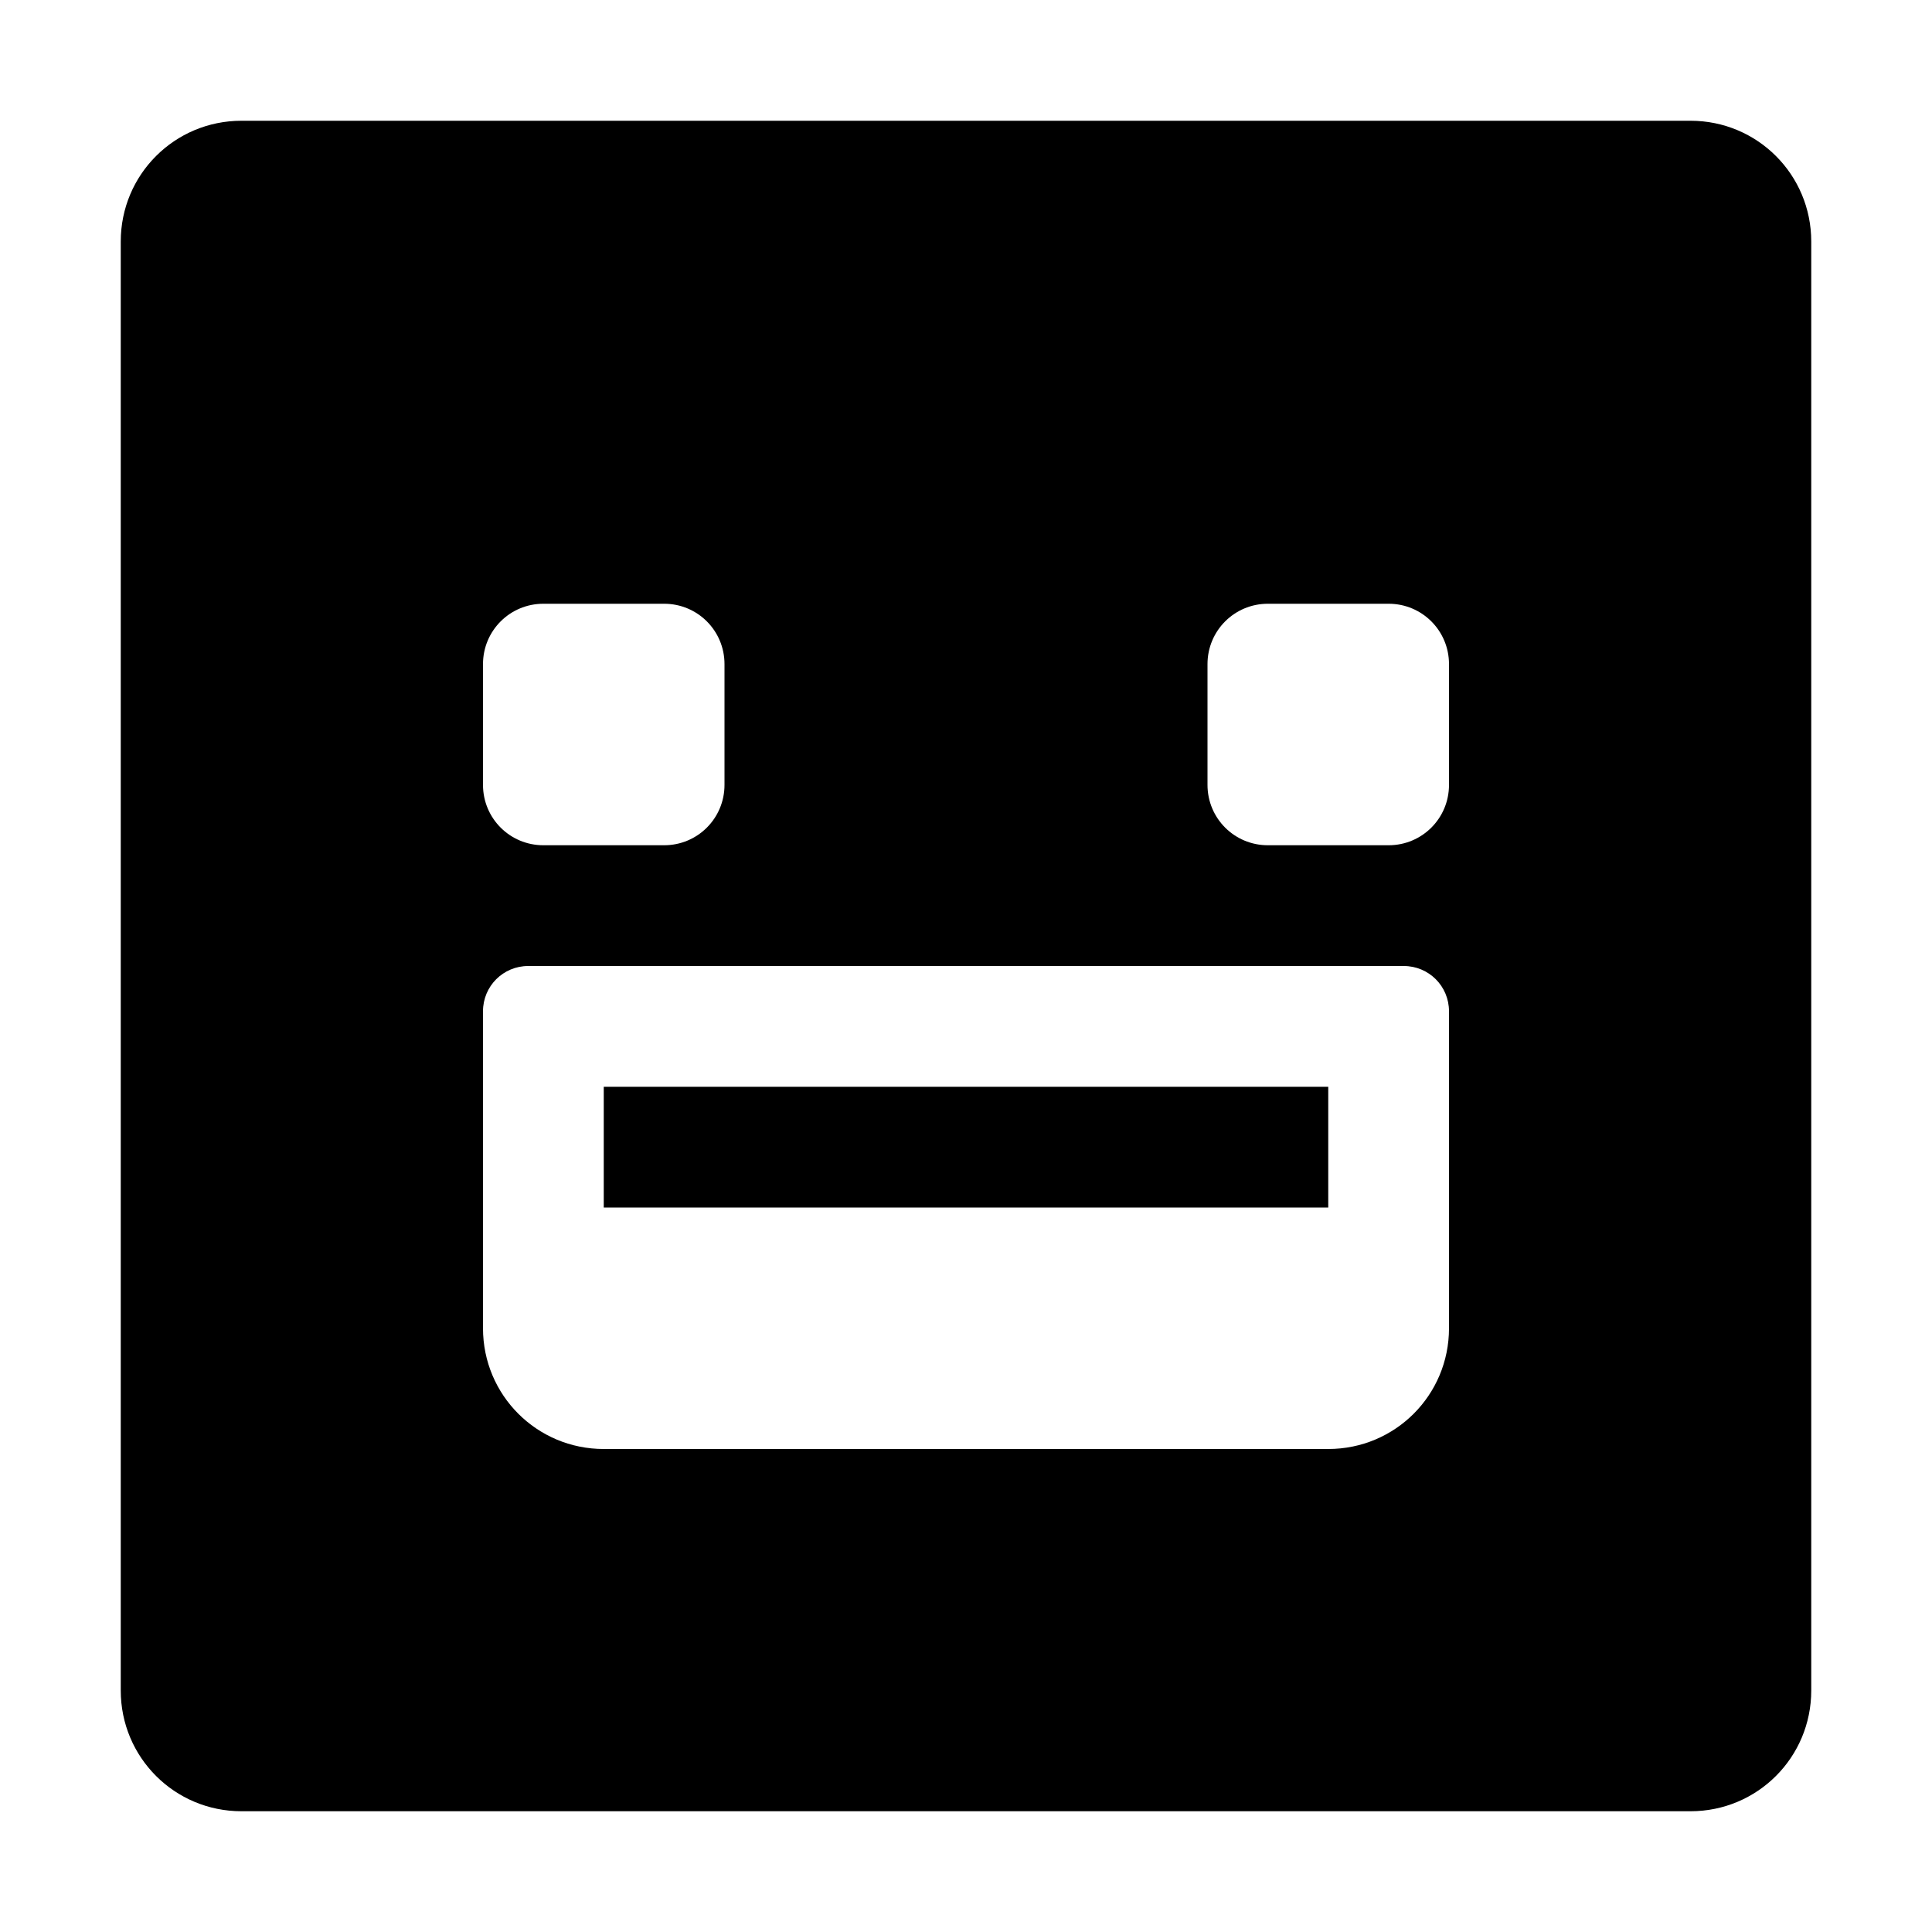 <?xml version="1.0" encoding="UTF-8" standalone="no"?>
<svg
   xmlns:dc="http://purl.org/dc/elements/1.1/"
   xmlns:cc="http://creativecommons.org/ns#"
   xmlns:rdf="http://www.w3.org/1999/02/22-rdf-syntax-ns#"
   xmlns:svg="http://www.w3.org/2000/svg"
   xmlns="http://www.w3.org/2000/svg"
   version="1.1"
   id="svg3870"
   height="16px"
   width="16px">
  <defs
     id="defs3872" />
  <g
     style="display:inline;opacity:1"
     id="layer2">
    <path
       id="rect815"
       d="M 2,1 C 1.446,1 1,1.446 1,2 v 12 c 0,0.554 0.446,1 1,1 h 12 c 0.554,0 1,-0.446 1,-1 V 2 C 15,1.446 14.554,1 14,1 Z m 2.5,4 h 1 C 5.777,5 6,5.223 6,5.5 v 1 C 6,6.777 5.777,7 5.5,7 h -1 C 4.223,7 4,6.777 4,6.5 v -1 C 4,5.223 4.223,5 4.5,5 Z m 6,0 h 1 C 11.777,5 12,5.223 12,5.5 v 1 C 12,6.777 11.777,7 11.5,7 h -1 C 10.223,7 10,6.777 10,6.5 v -1 C 10,5.223 10.223,5 10.5,5 Z M 4.375,8 h 7.25 C 11.833,8 12,8.167 12,8.375 V 11 c 0,0.554 -0.446,1 -1,1 H 5 C 4.446,12 4,11.554 4,11 V 8.375 C 4,8.167 4.167,8 4.375,8 Z M 5,9 v 1 h 6 V 9 Z"
       style="color:#000000;display:inline;overflow:visible;visibility:visible;opacity:1;vector-effect:none;fill:#000000;fill-opacity:1;fill-rule:nonzero;stroke:none;stroke-width:41.717;stroke-linecap:round;stroke-linejoin:round;stroke-miterlimit:4;stroke-dasharray:none;stroke-dashoffset:0;stroke-opacity:1;marker:none;enable-background:accumulate" />
  </g>
</svg>
